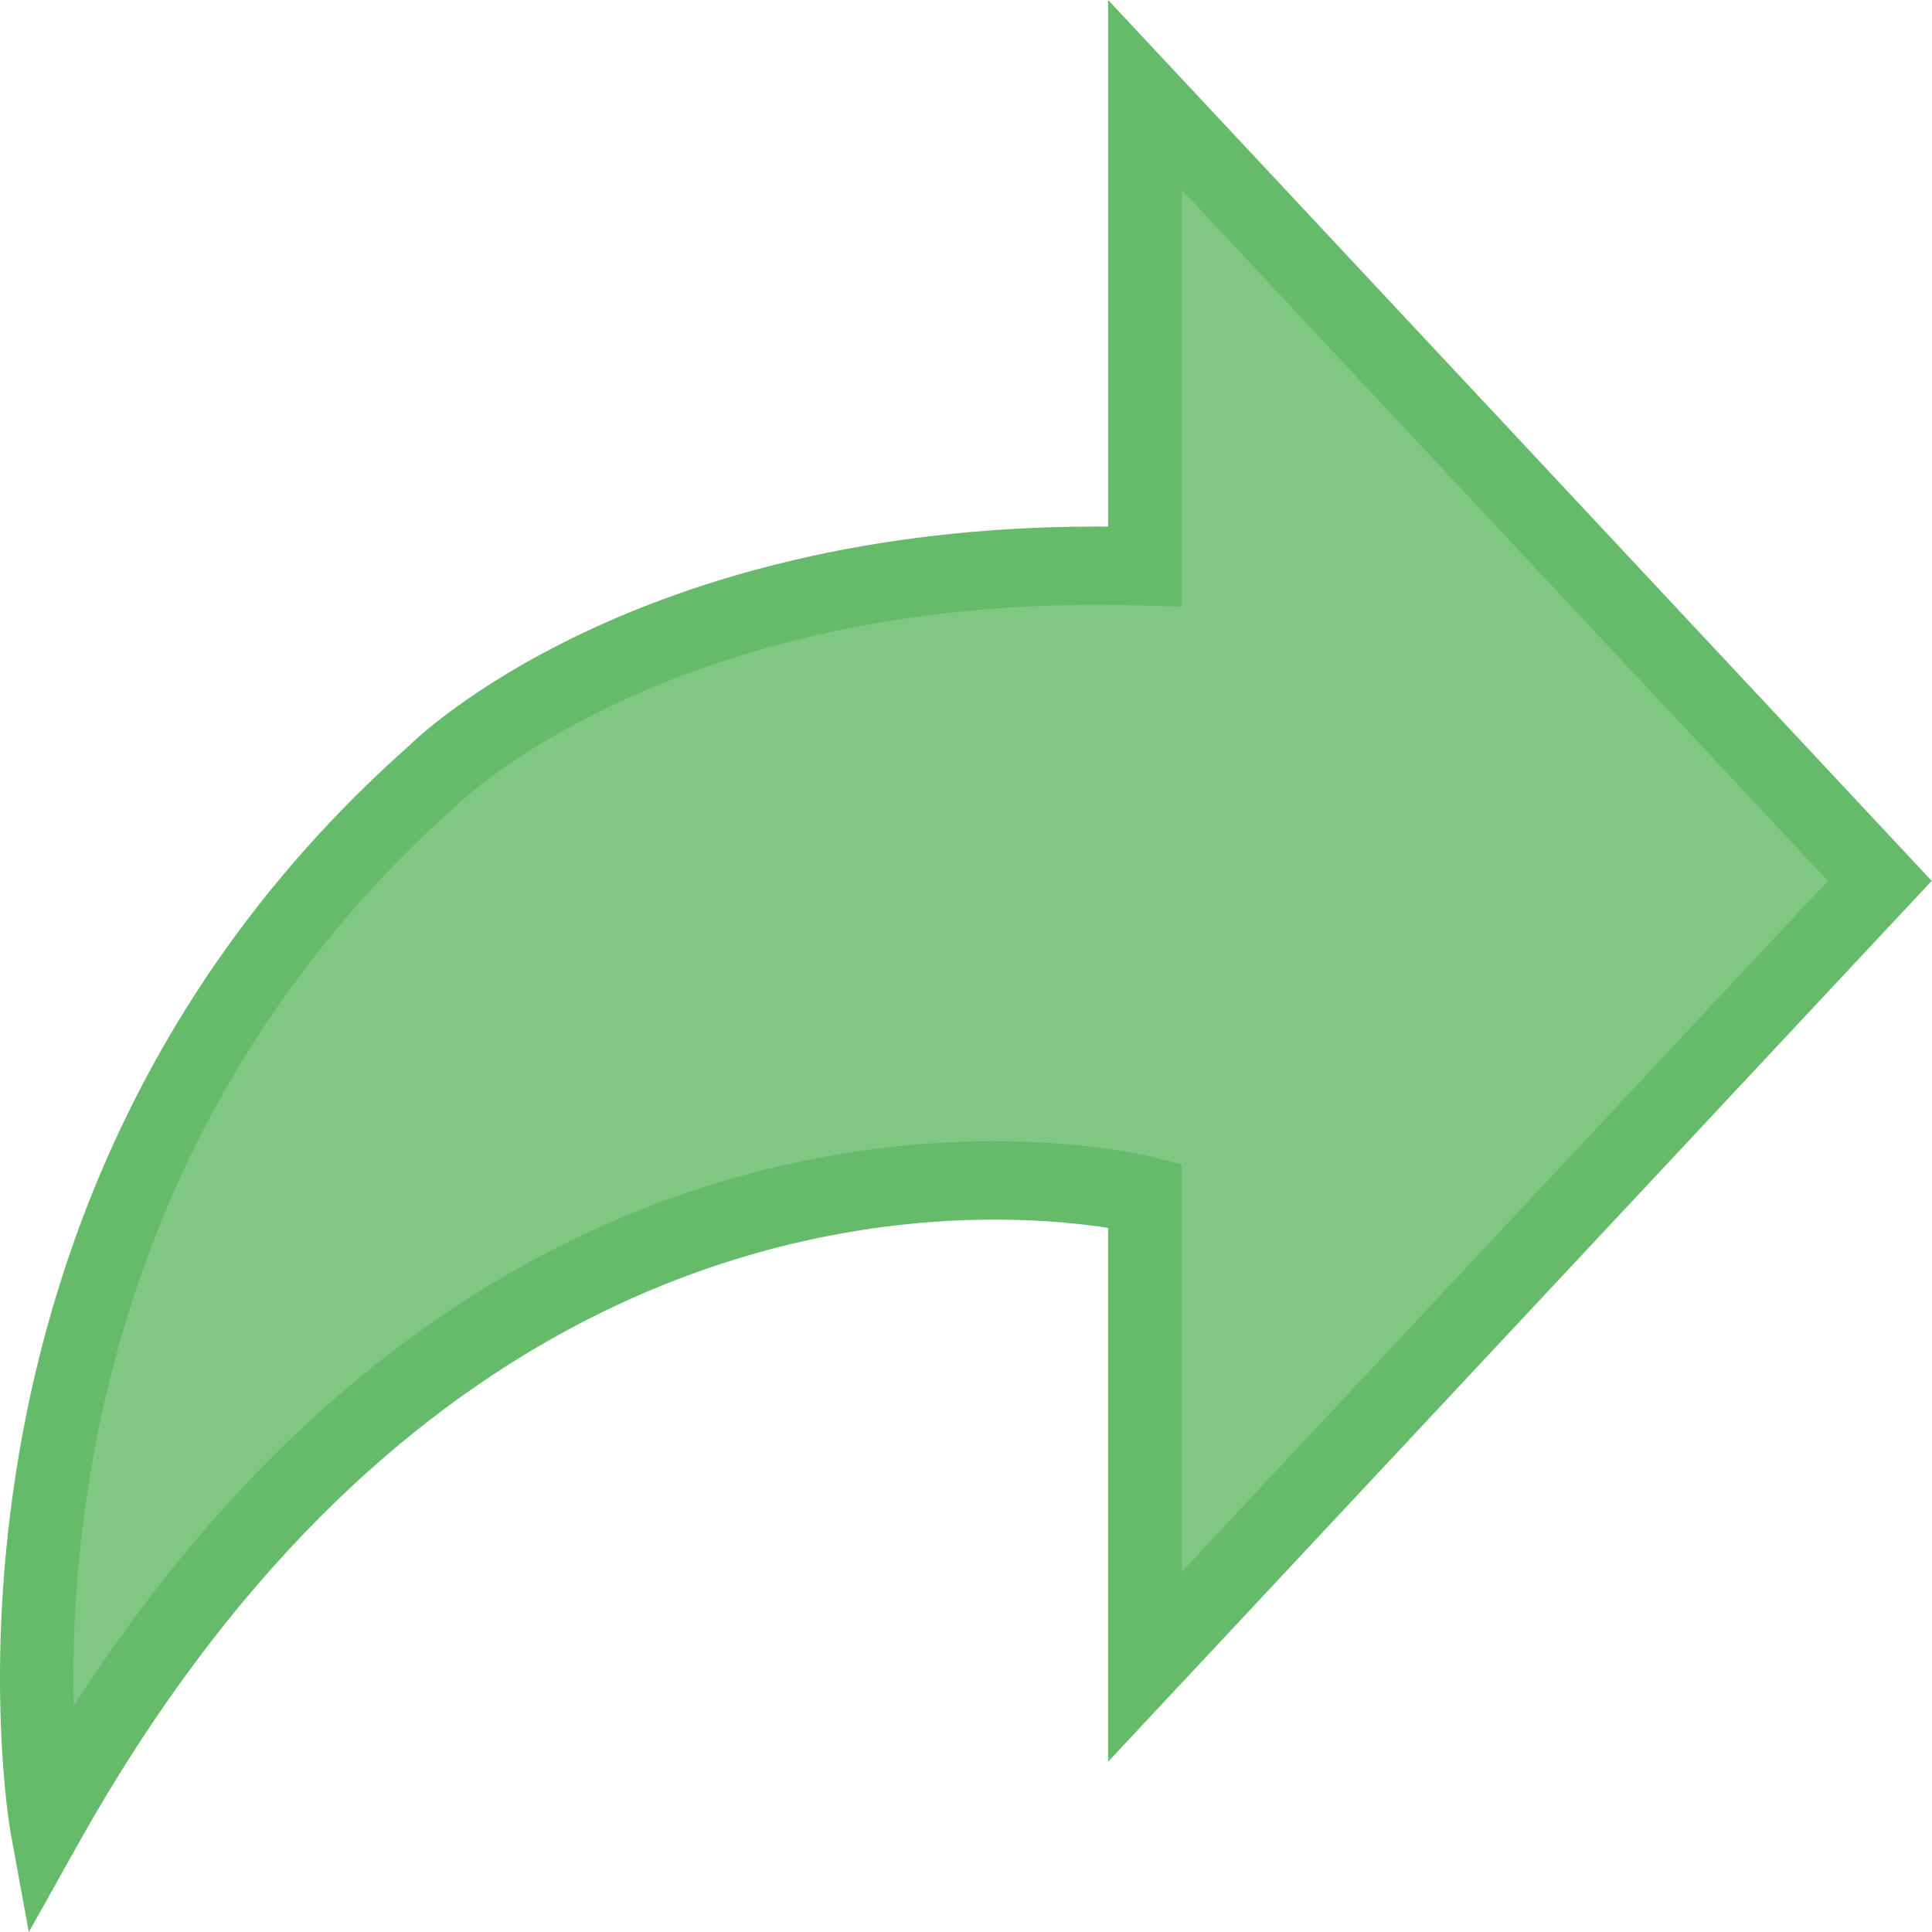 <svg xmlns="http://www.w3.org/2000/svg" viewBox="0 0 150 150"><g transform="matrix(2.857 0 0 3.039 -.001 -4.759)"><path fill="#81c784" d="m31.113 16.038v-12.048l19.971 20.08-19.971 20.08v-12.048s-17.735-4.292-29.849 16.064c0 0-3.02-15.536 10.51-26.794 0-0.001 6.129-5.732 19.339-5.334z"/><path fill="#66bb6a" d="m0.783 50.929-0.5-2.573c-0.031-0.161-2.974-16.25 10.852-27.753 0.202-0.191 6.116-5.585 18.674-5.585 0.102 0 0.203 0 0.305 0.001v-13.453l22.381 22.504-22.382 22.504v-13.637c-0.662-0.098-1.725-0.213-3.071-0.213-5.761 0-16.657 2.073-24.918 15.953l-1.341 2.252zm29.025-33.911c-11.776 0-17.297 5.033-17.352 5.084-9.545 7.944-10.578 18.172-10.452 23.047 12.361-18.058 29.123-14.072 29.344-14.019l0.765 0.185v10.411l17.561-17.656-17.561-17.657v10.654l-1.03-0.03c-0.433-0.013-0.857-0.019-1.275-0.019z"/></g></svg>